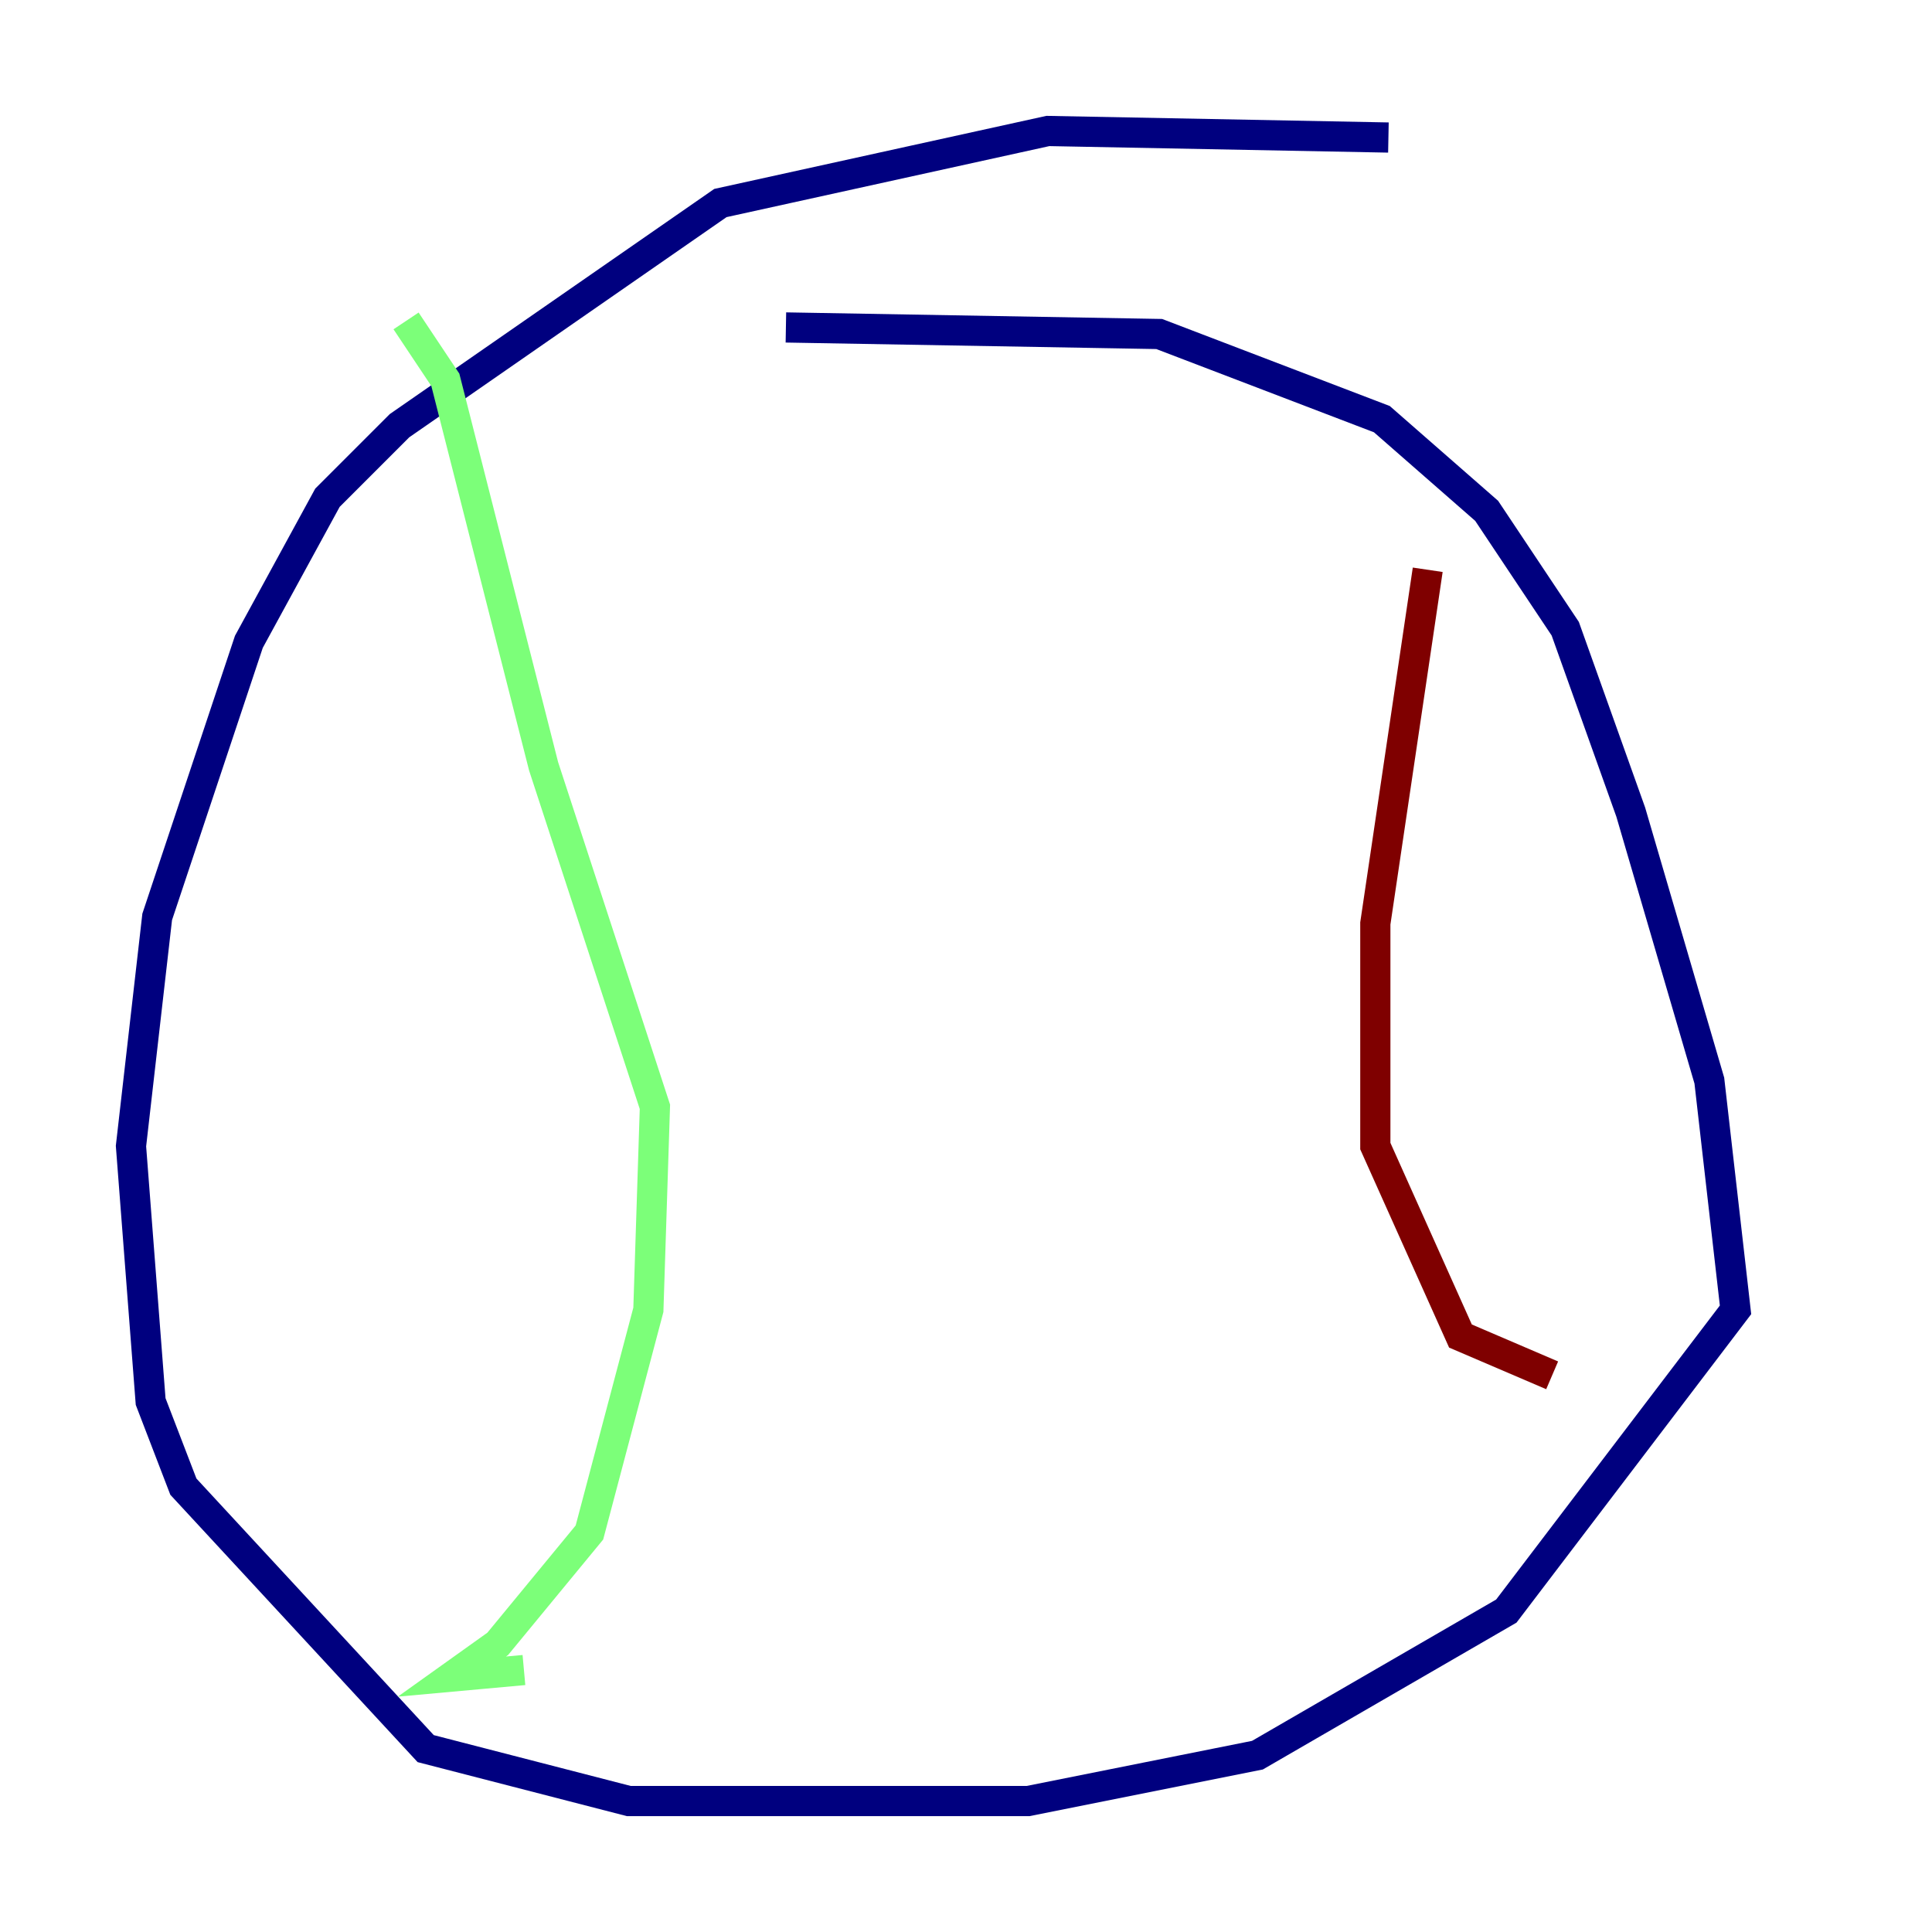 <?xml version="1.0" encoding="utf-8" ?>
<svg baseProfile="tiny" height="128" version="1.2" viewBox="0,0,128,128" width="128" xmlns="http://www.w3.org/2000/svg" xmlns:ev="http://www.w3.org/2001/xml-events" xmlns:xlink="http://www.w3.org/1999/xlink"><defs /><polyline fill="none" points="91.986,9.112 69.424,8.678 47.729,13.451 26.468,28.203 21.695,32.976 16.488,42.522 10.414,60.746 8.678,75.932 9.98,92.854 12.149,98.495 28.203,115.851 41.654,119.322 68.122,119.322 83.308,116.285 99.797,106.739 114.983,86.78 113.248,71.593 108.041,53.803 103.702,41.654 98.495,33.844 91.552,27.77 76.8,22.129 52.068,21.695" stroke="#00007f" stroke-width="2" /><polyline fill="none" points="26.902,21.261 29.505,25.166 36.014,50.766 43.39,73.329 42.956,86.78 39.051,101.532 32.976,108.909 29.939,111.078 34.712,110.644" stroke="#7cff79" stroke-width="2" /><polyline fill="none" points="94.59,37.749 91.119,61.18 91.119,75.932 96.759,88.515 102.834,91.119" stroke="#7f0000" stroke-width="2" /></svg>